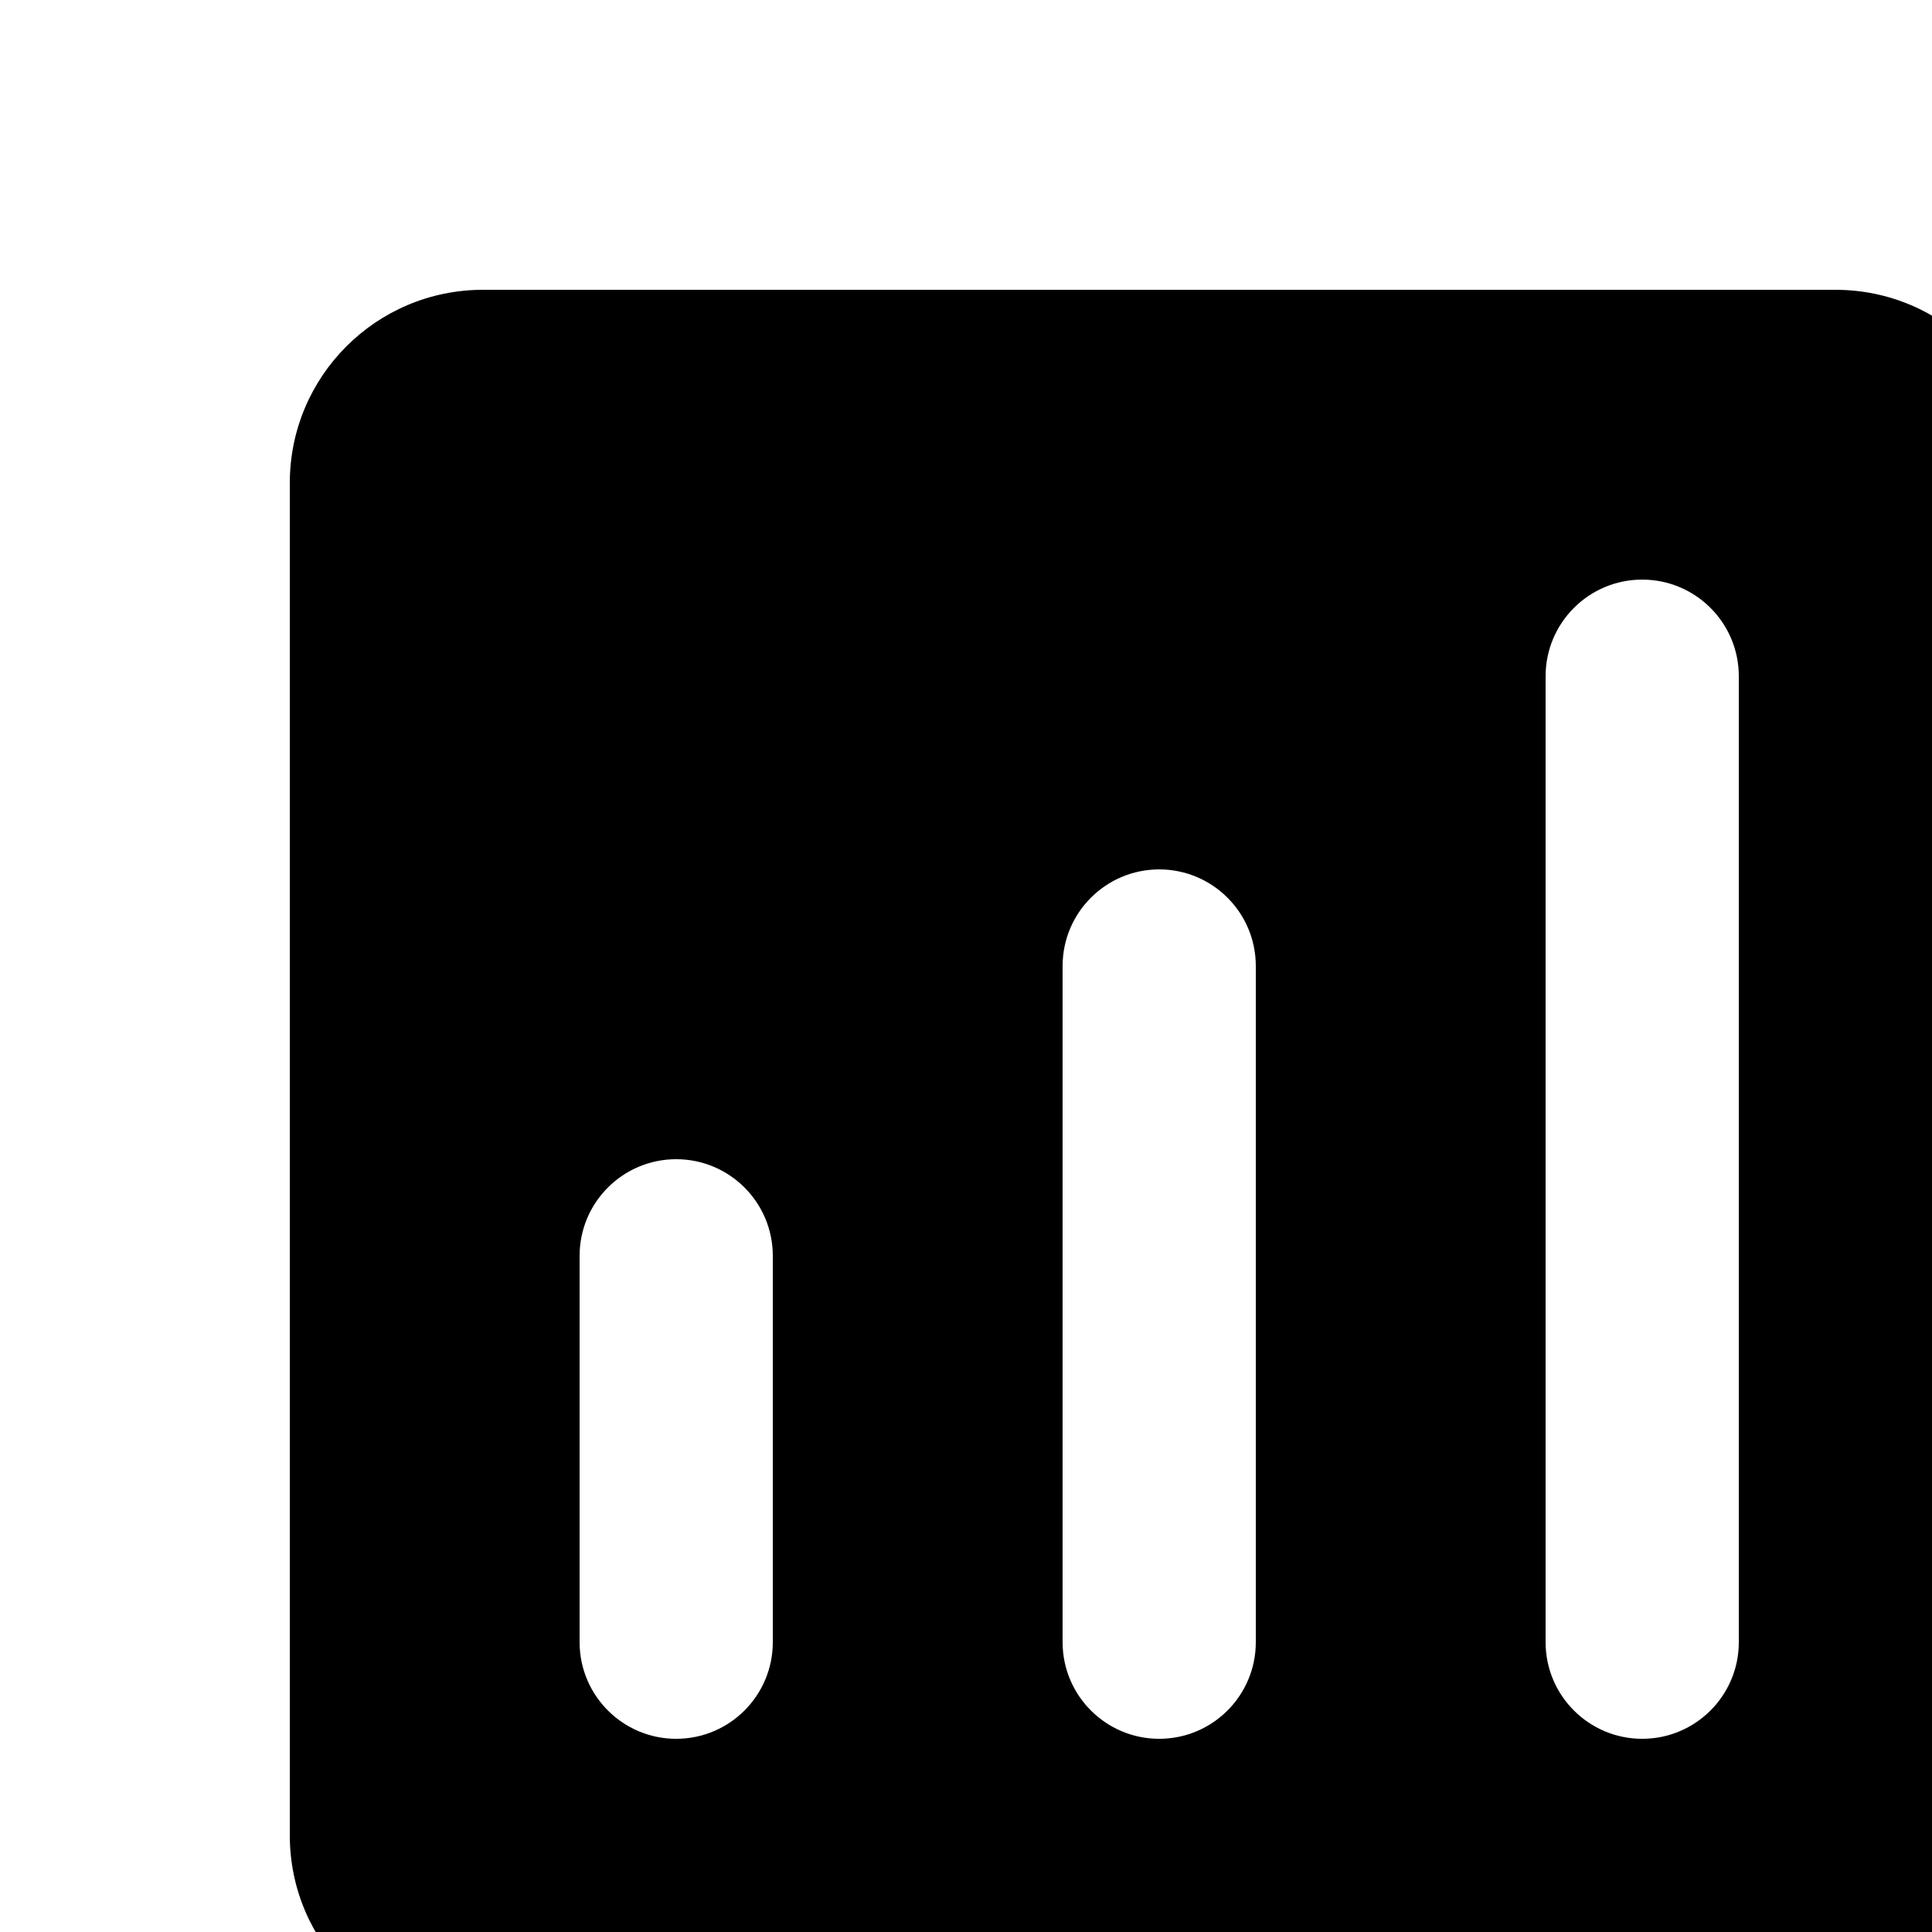 <svg viewBox="0 0 20 20" xmlns="http://www.w3.org/2000/svg">
  <path fill-rule="evenodd" clip-rule="evenodd"
    d="M5 3C3.895 3 3 3.895 3 5V19C3 20.105 3.895 21 5 21H19C20.105 21 21 20.105 21 19V5C21 3.895 20.105 3 19 3H5ZM8 13C8 12.448 7.552 12 7 12C6.448 12 6 12.448 6 13V17C6 17.552 6.448 18 7 18C7.552 18 8 17.552 8 17V13ZM12 9C12.552 9 13 9.448 13 10V17C13 17.552 12.552 18 12 18C11.448 18 11 17.552 11 17V10C11 9.448 11.448 9 12 9ZM18 7C18 6.448 17.552 6 17 6C16.448 6 16 6.448 16 7V17C16 17.552 16.448 18 17 18C17.552 18 18 17.552 18 17V7Z"
    fill="currentColor" />
</svg>
